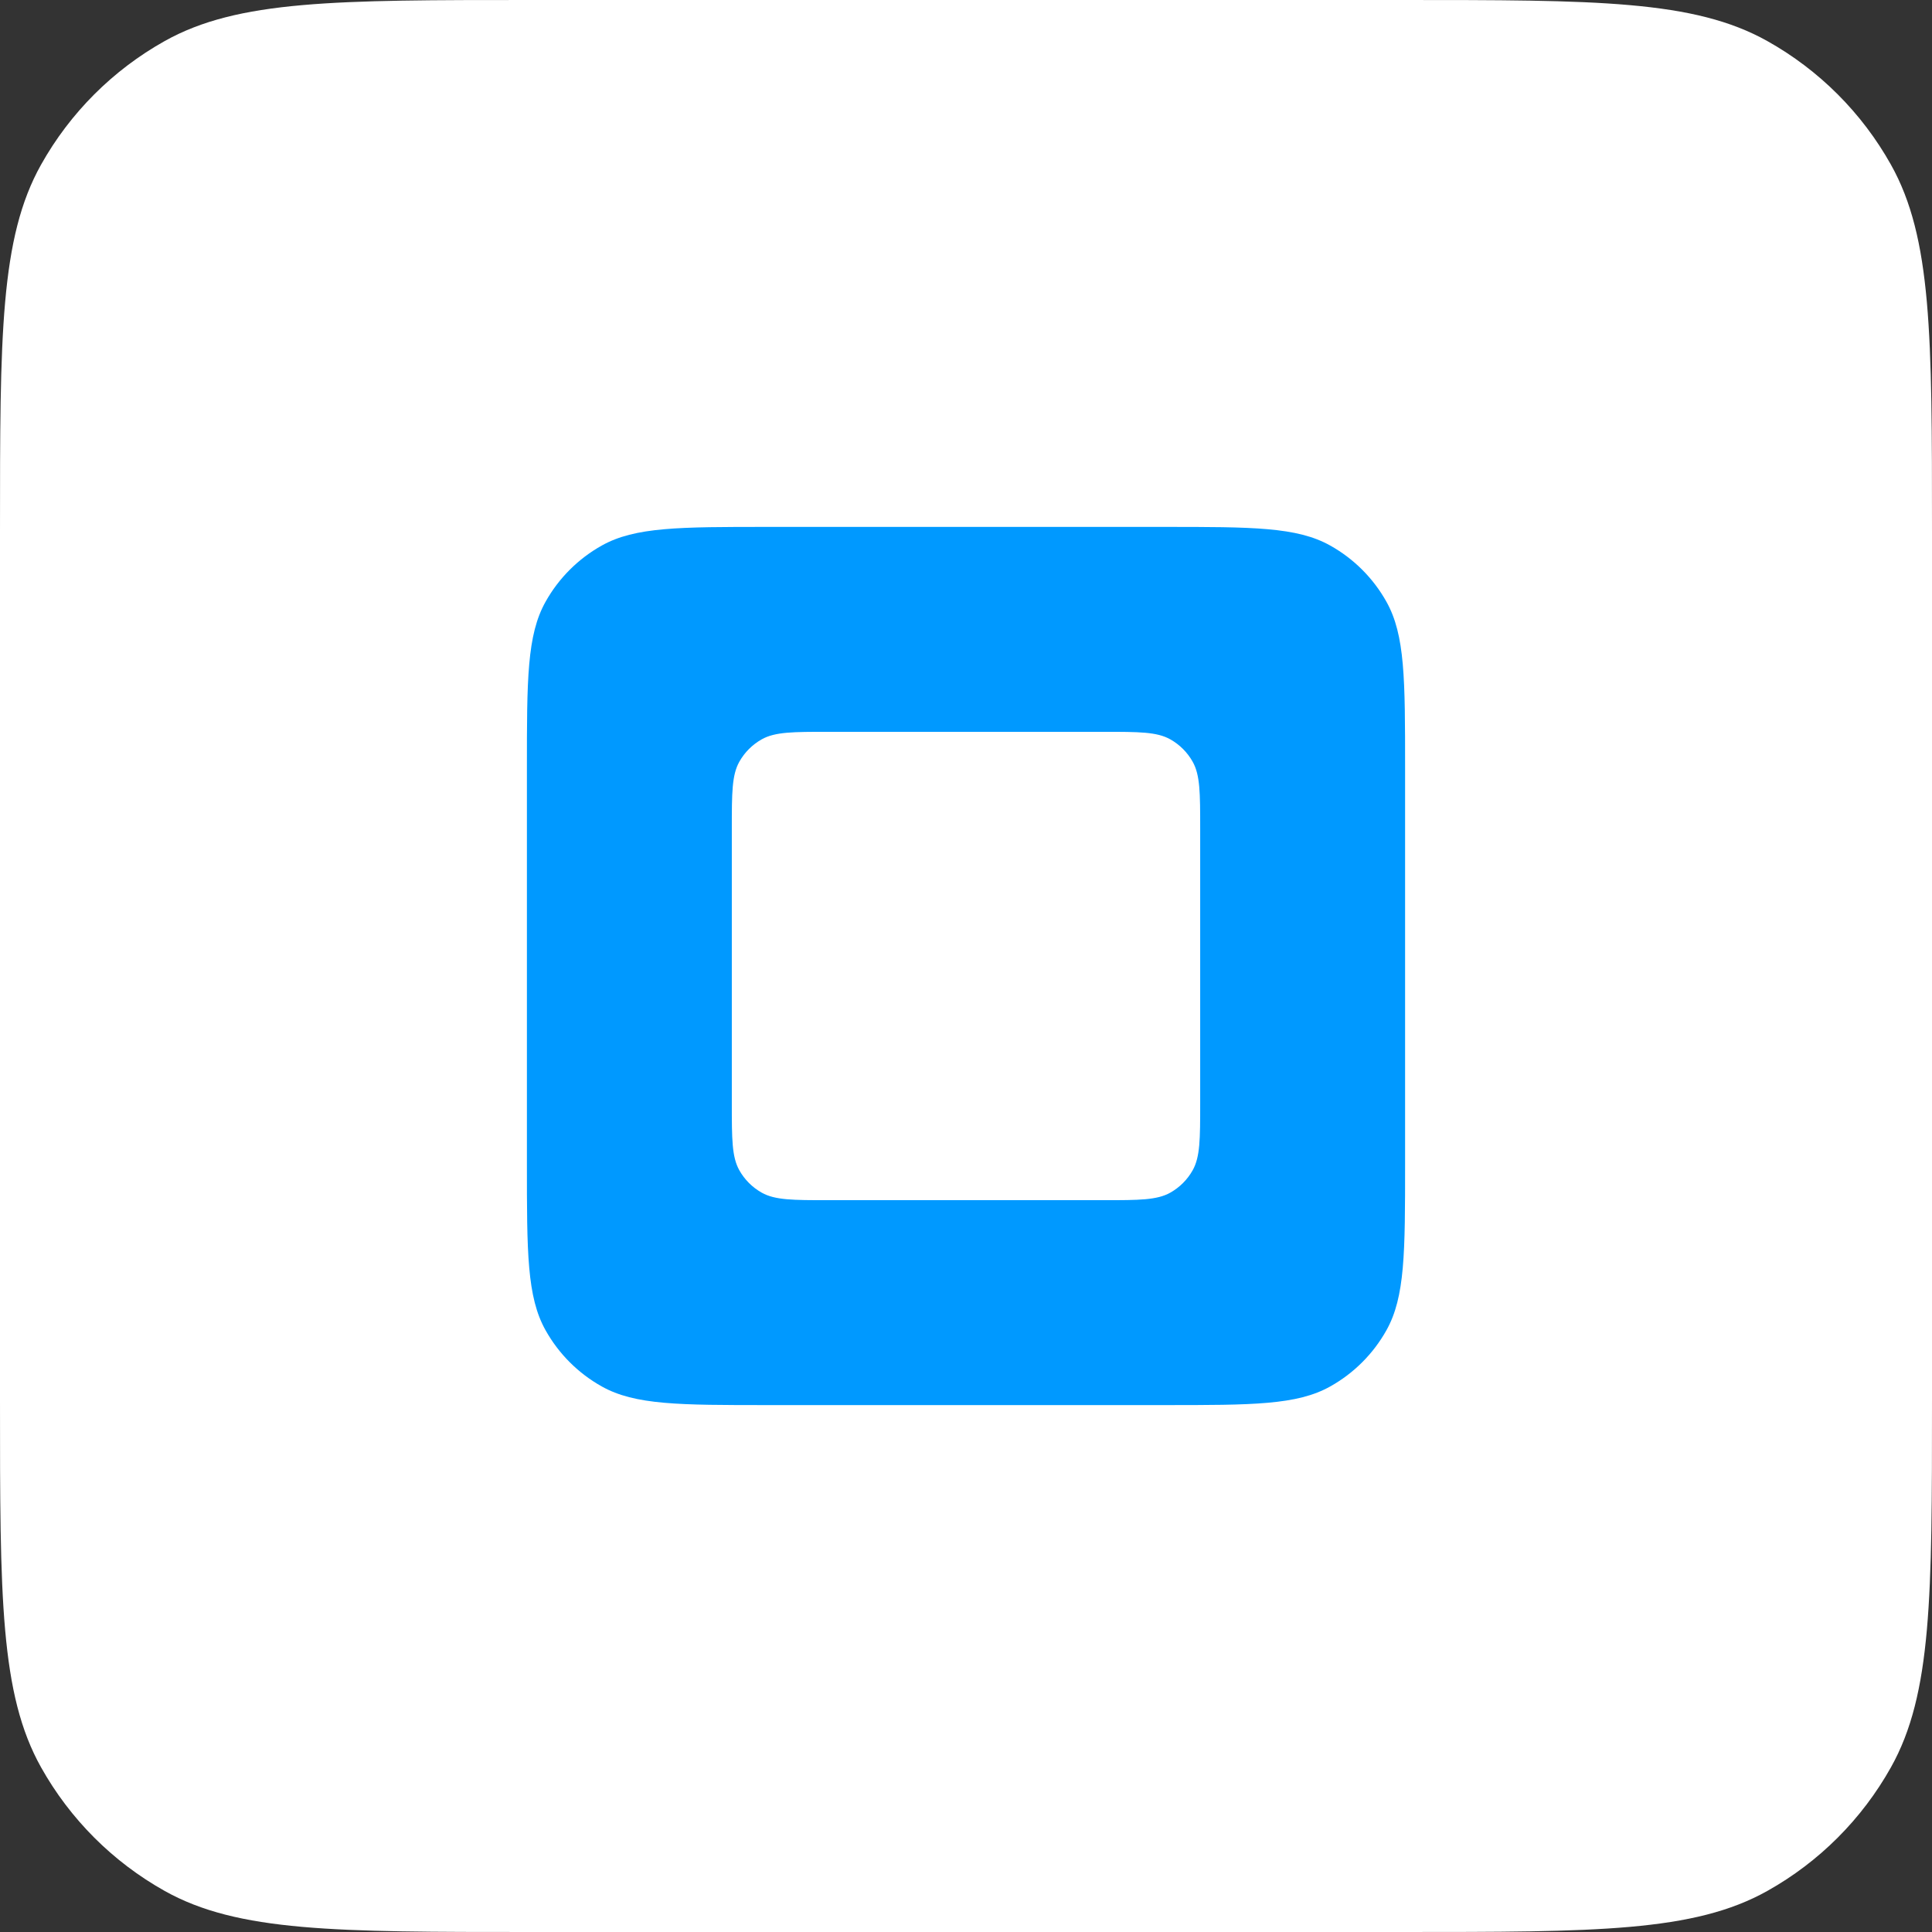 <?xml version="1.0" encoding="UTF-8"?>
<!-- Generated by Pixelmator Pro 3.1.1 -->
<svg width="66" height="66" viewBox="0 0 66 66" xmlns="http://www.w3.org/2000/svg" xmlns:xlink="http://www.w3.org/1999/xlink">
    <rect x="0" y="0" width="66" height="66" fill="#333333" stroke="none"/>
    <path id="Bumper" fill="#ffffff" fill-rule="evenodd" stroke="none" d="M 47.85 0 C 54.53 0 57.87 0 60.375 1.403 C 62.145 2.394 63.606 3.855 64.597 5.625 C 66 8.13 66 11.47 66 18.15 L 66 47.85 C 66 54.53 66 57.87 64.597 60.375 C 63.606 62.145 62.145 63.606 60.375 64.597 C 57.87 66 54.53 66 47.85 66 L 18.15 66 C 11.47 66 8.13 66 5.625 64.597 C 3.855 63.606 2.394 62.145 1.403 60.375 C -0 57.87 -0 54.53 -0 47.85 L 0 18.15 C 0 11.47 0 8.13 1.403 5.625 C 2.394 3.855 3.855 2.394 5.625 1.403 C 8.13 0 11.47 0 18.15 0 Z"/>
    <path id="Icon" fill="#0099ff" fill-rule="evenodd" stroke="none" d="M 26.25 48 C 23.214 48 21.695 48.001 20.557 47.363 C 19.752 46.913 19.087 46.248 18.637 45.443 C 17.999 44.305 18 42.786 18 39.75 L 18 26.25 C 18 23.214 17.999 21.695 18.637 20.557 C 19.087 19.752 19.752 19.087 20.557 18.637 C 21.695 17.999 23.214 18 26.25 18 L 39.75 18 C 42.786 18 44.305 17.999 45.443 18.637 C 46.248 19.087 46.913 19.752 47.363 20.557 C 48.001 21.695 48 23.214 48 26.25 L 48 39.75 C 48 42.786 48.001 44.305 47.363 45.443 C 46.913 46.248 46.248 46.913 45.443 47.363 C 44.305 48.001 42.786 48 39.75 48 L 26.25 48 Z M 28.301 41 L 37.699 41 C 38.914 41 39.521 40.999 39.977 40.744 C 40.298 40.564 40.564 40.298 40.744 39.977 C 40.999 39.521 41 38.914 41 37.699 L 41 28.301 C 41 27.086 40.999 26.479 40.744 26.023 C 40.564 25.702 40.298 25.436 39.977 25.256 C 39.521 25.001 38.914 25 37.699 25 L 28.301 25 C 27.086 25 26.479 25.001 26.023 25.256 C 25.702 25.436 25.436 25.702 25.256 26.023 C 25.001 26.479 25 27.086 25 28.301 L 25 37.699 C 25 38.914 25.001 39.521 25.256 39.977 C 25.436 40.298 25.702 40.564 26.023 40.744 C 26.479 40.999 27.086 41 28.301 41 Z"/>
</svg>
